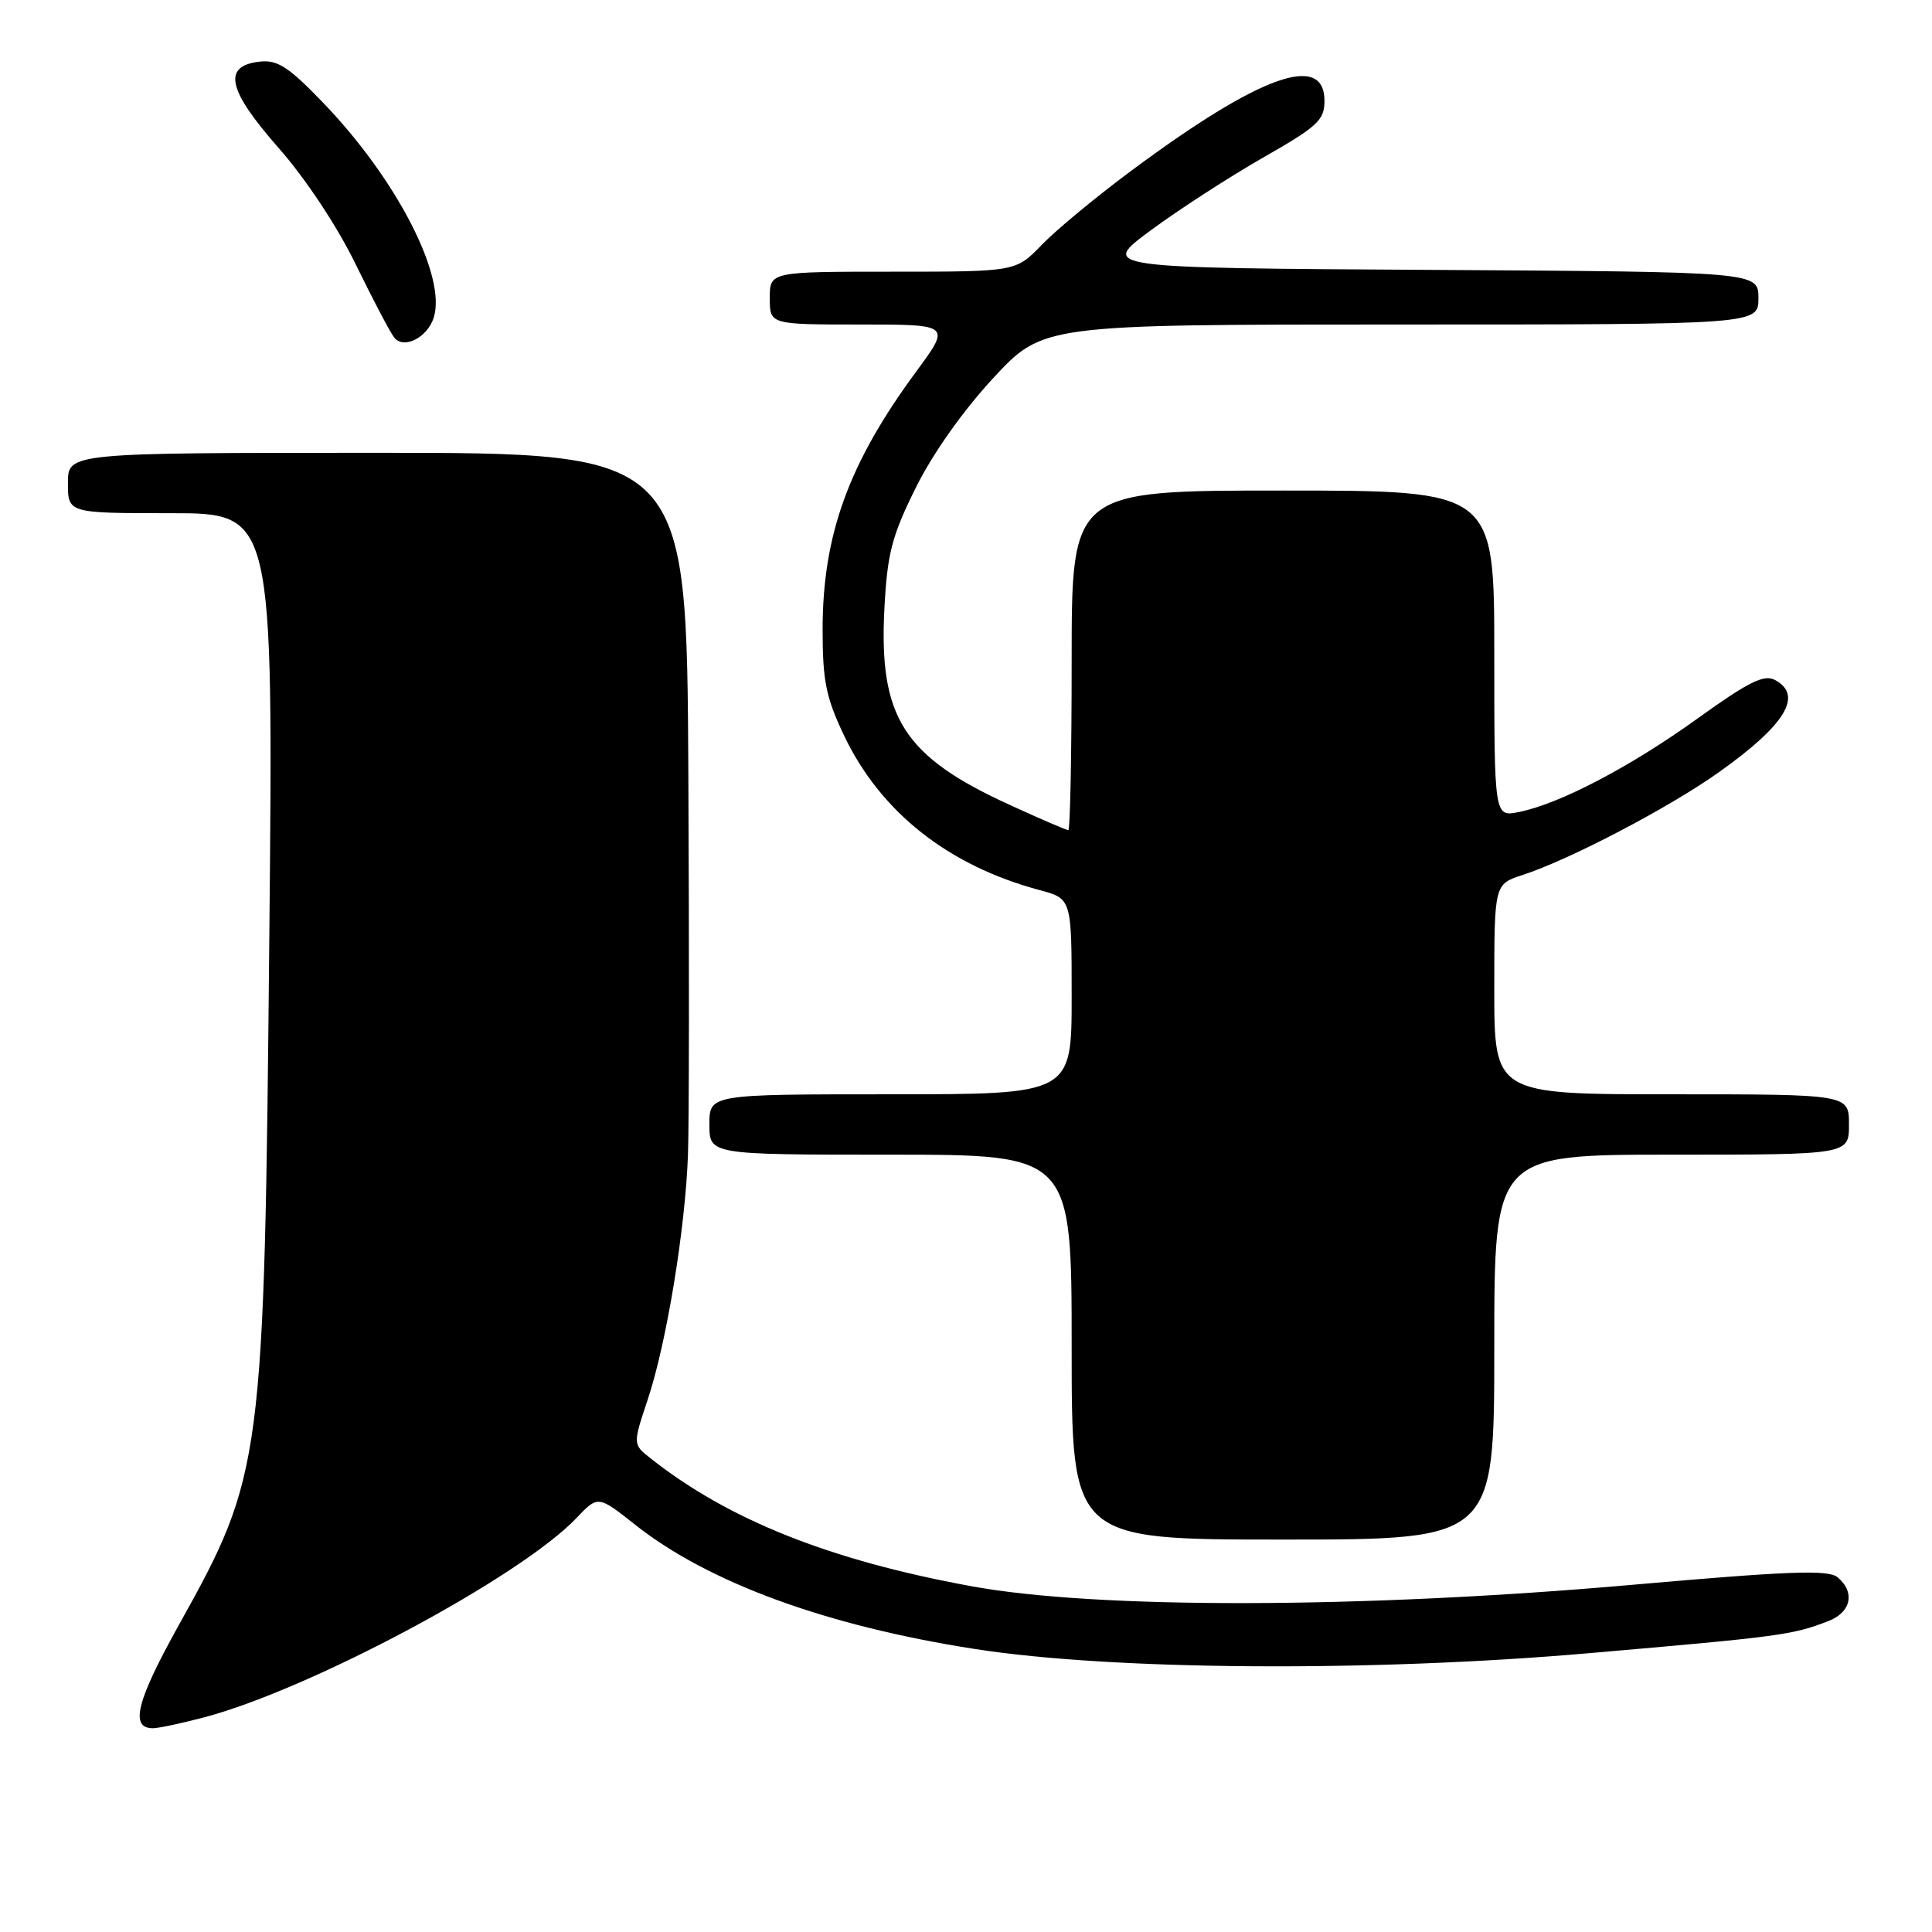 <?xml version="1.0" encoding="UTF-8" standalone="no"?>
<!DOCTYPE svg PUBLIC "-//W3C//DTD SVG 1.1//EN" "http://www.w3.org/Graphics/SVG/1.1/DTD/svg11.dtd" >
<svg xmlns="http://www.w3.org/2000/svg" xmlns:xlink="http://www.w3.org/1999/xlink" version="1.1" viewBox="0 0 256 256">
 <g >
 <path fill="currentColor"
d=" M 27.04 227.56 C 41.16 223.83 68.96 208.95 76.37 201.16 C 79.24 198.14 79.24 198.14 84.18 202.05 C 93.88 209.72 109.55 215.45 129.18 218.50 C 147.42 221.34 181.64 221.57 210.50 219.06 C 236.00 216.85 237.45 216.65 242.25 214.81 C 245.29 213.65 245.86 210.96 243.48 208.99 C 242.26 207.97 237.01 208.17 216.23 210.00 C 180.37 213.16 145.30 213.23 128.70 210.18 C 109.92 206.74 96.48 201.37 86.18 193.22 C 83.85 191.38 83.85 191.38 85.83 185.44 C 88.32 177.97 90.81 162.80 91.16 153.00 C 91.31 148.88 91.33 126.26 91.21 102.75 C 91.00 60.00 91.00 60.00 50.00 60.00 C 9.00 60.00 9.00 60.00 9.00 64.00 C 9.00 68.00 9.00 68.00 22.61 68.00 C 36.22 68.00 36.22 68.00 35.69 123.75 C 35.02 193.88 34.83 195.34 23.75 215.23 C 18.08 225.41 17.17 229.00 20.26 229.00 C 20.99 229.00 24.04 228.35 27.04 227.56 Z  M 198.00 178.50 C 198.00 153.00 198.00 153.00 221.50 153.00 C 245.00 153.00 245.00 153.00 245.00 149.00 C 245.00 145.00 245.00 145.00 221.50 145.00 C 198.00 145.00 198.00 145.00 198.00 131.08 C 198.00 117.16 198.00 117.16 201.75 115.94 C 207.95 113.93 221.10 107.05 227.71 102.36 C 236.59 96.06 238.99 92.13 235.19 90.10 C 233.74 89.32 231.69 90.35 224.94 95.20 C 216.02 101.62 206.65 106.52 201.25 107.60 C 198.00 108.25 198.00 108.25 198.00 86.62 C 198.00 65.00 198.00 65.00 170.00 65.00 C 142.00 65.00 142.00 65.00 142.00 87.50 C 142.00 99.88 141.80 110.00 141.56 110.00 C 141.31 110.00 137.82 108.50 133.81 106.66 C 119.71 100.22 116.43 95.07 117.19 80.59 C 117.57 73.37 118.17 71.03 121.31 64.70 C 123.54 60.17 127.56 54.48 131.58 50.13 C 138.19 43.00 138.19 43.00 185.59 43.00 C 233.00 43.00 233.00 43.00 233.00 39.51 C 233.00 36.02 233.00 36.02 189.37 35.76 C 145.74 35.50 145.74 35.50 152.51 30.50 C 156.23 27.75 162.93 23.42 167.39 20.87 C 174.58 16.77 175.50 15.92 175.50 13.37 C 175.50 6.90 166.95 9.97 150.00 22.55 C 145.32 26.02 139.95 30.46 138.05 32.43 C 134.61 36.00 134.61 36.00 118.30 36.00 C 102.00 36.00 102.00 36.00 102.00 39.50 C 102.00 43.00 102.00 43.00 114.00 43.00 C 126.00 43.00 126.00 43.00 121.39 49.25 C 112.44 61.40 109.00 70.89 109.00 83.43 C 109.00 90.25 109.45 92.43 111.86 97.50 C 116.70 107.63 125.67 114.71 137.75 117.94 C 142.00 119.08 142.00 119.08 142.00 132.04 C 142.00 145.00 142.00 145.00 118.00 145.00 C 94.00 145.00 94.00 145.00 94.00 149.00 C 94.00 153.00 94.00 153.00 118.00 153.00 C 142.00 153.00 142.00 153.00 142.00 178.50 C 142.00 204.00 142.00 204.00 170.00 204.00 C 198.00 204.00 198.00 204.00 198.00 178.50 Z  M 57.47 42.09 C 59.21 36.60 52.49 23.59 42.64 13.43 C 38.18 8.81 36.74 7.90 34.37 8.17 C 29.44 8.74 30.15 11.92 36.94 19.63 C 40.50 23.68 44.68 29.99 47.12 35.00 C 49.40 39.67 51.70 44.05 52.24 44.73 C 53.49 46.32 56.63 44.74 57.47 42.09 Z "/>
</g>
</svg>